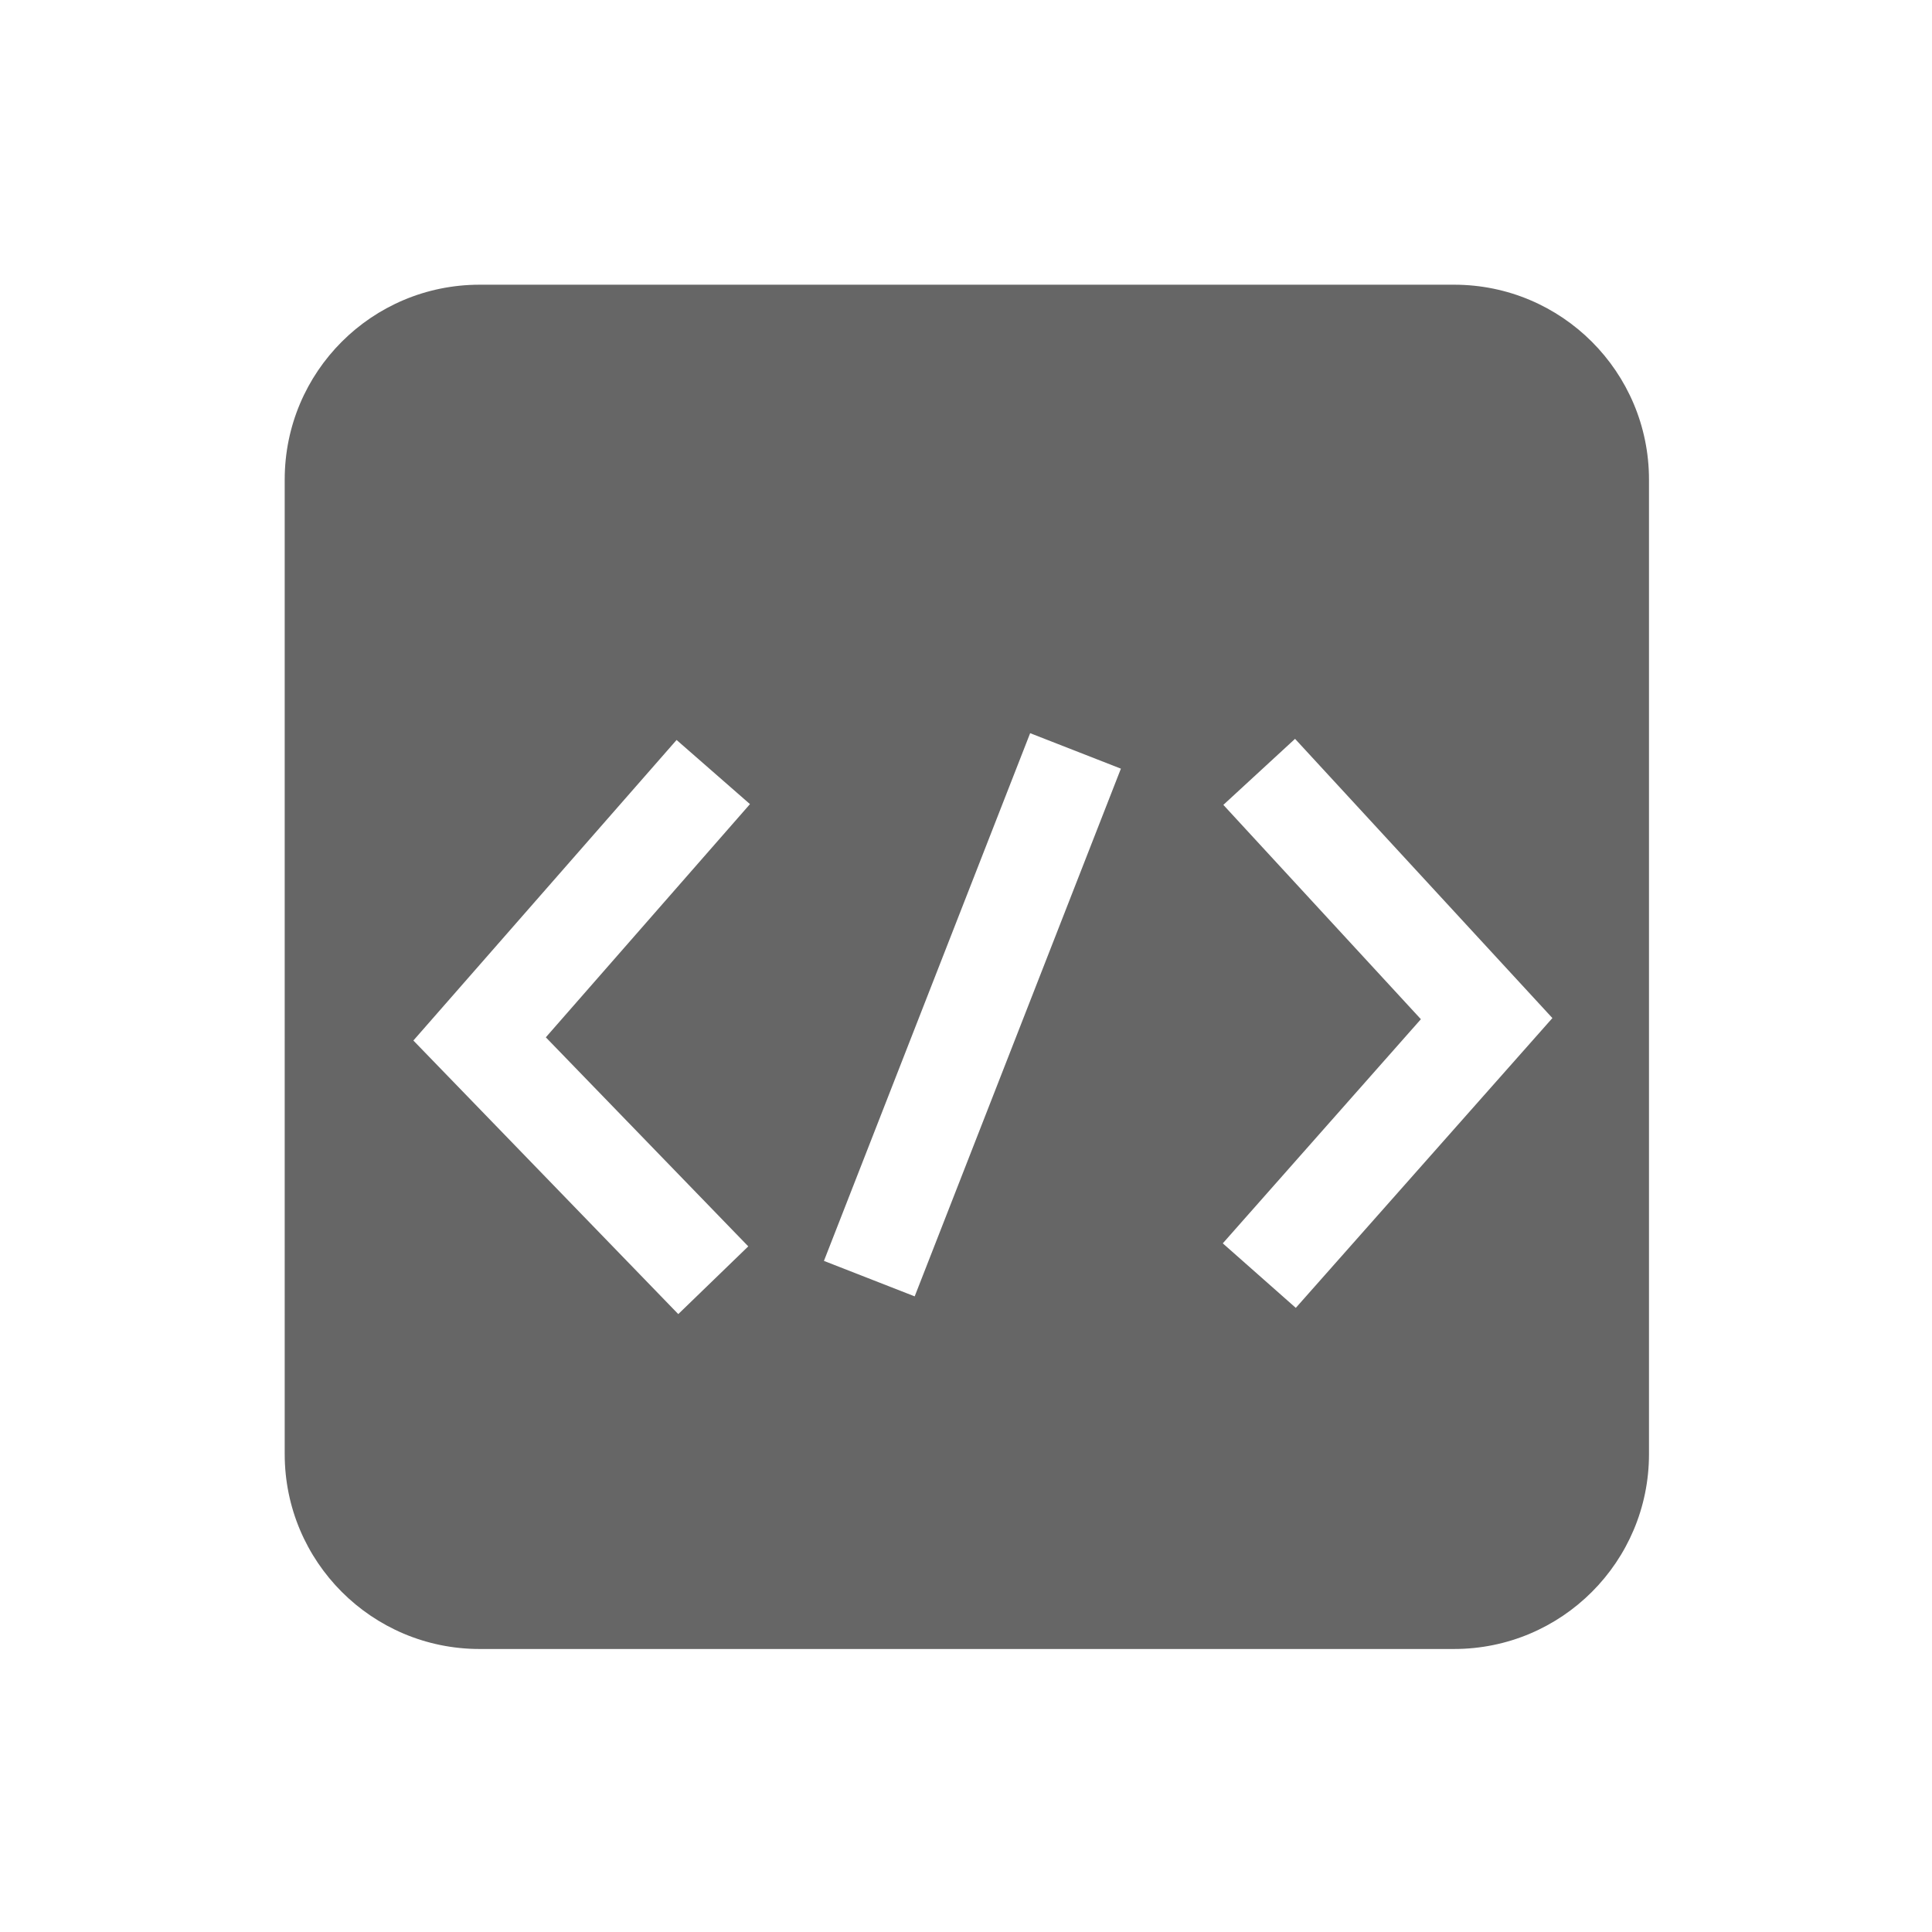 <?xml version="1.0" standalone="no"?><!DOCTYPE svg PUBLIC "-//W3C//DTD SVG 1.1//EN" "http://www.w3.org/Graphics/SVG/1.1/DTD/svg11.dtd"><svg t="1717590178891" class="icon" viewBox="0 0 1024 1024" version="1.1" xmlns="http://www.w3.org/2000/svg" p-id="2515" xmlns:xlink="http://www.w3.org/1999/xlink" width="200" height="200"><path d="M546 388.6L436.7 668.3l48.1 18.8 109.3-279.7-48.1-18.8z m102.4 38l104.7 113.6-105 118.8 38.7 34.2 136-153.6-136.4-148-38 35z m-251.8 234L289.3 549.8l108.2-123.6-38.9-34-139.5 159.3 140.4 145 37.1-35.9zM254.2 150.9h516.5c57.1 0 103.3 46.3 103.3 103.3v516.5c0 57.1-46.3 103.3-103.3 103.3H254.2c-57.1 0-103.3-46.3-103.3-103.3V254.2c0-57.1 46.2-103.3 103.3-103.3z" fill="#666666" p-id="2516"></path></svg>
